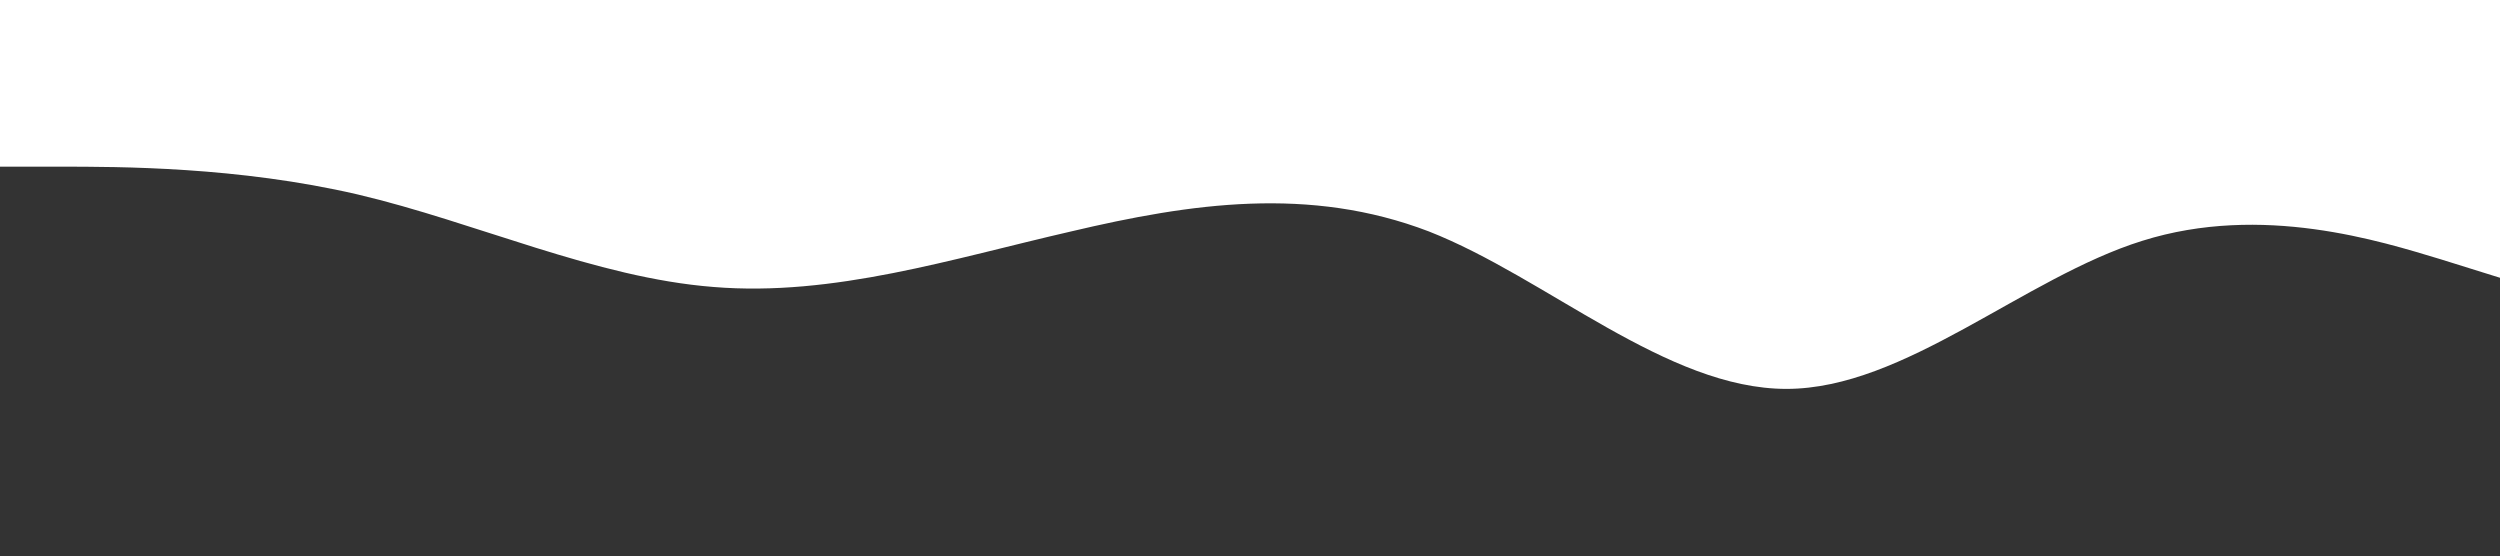 <svg width="1600" height="356" viewBox="0 0 1600 356" fill="none" xmlns="http://www.w3.org/2000/svg">
<rect x="0" y="0" width="1600" height="356" fill="#333333" stroke="none"/>
<g clip-path="url(#clip0)">
<path d="M1600 177.778L1561.89 165.889C1523.78 154.444 1447.78 130 1371.11 154.111C1295.22 177.778 1218.89 248.889 1143.33 248.889C1066.67 248.889 990 177.778 914.444 148.111C838.111 118.889 762.222 130 685.556 148.111C609.555 165.555 533.333 190 456.667 183.666C381 177.777 304.444 142.222 228.889 124.444C152.333 106.666 76.667 106.666 37.778 106.666L-0 106.666L-0 -0L38.111 -0C76.222 -0 152.222 -0 228.889 -0C304.778 -0 381.111 -0 456.667 -0C533.333 -0 610 -0 685.556 -0C761.889 -0 837.778 -0 914.444 -0C990.444 -0 1066.67 -0 1143.33 -0C1219 -0 1295.56 -0 1371.11 -0C1447.67 -0 1523.33 -0 1562.22 -0L1600 -0L1600 177.778Z" fill="white"/>
</g>
<defs>
<clipPath id="clip0">
<rect x="1600" y="355.556" width="1600" height="355.556" transform="rotate(-180 1600 355.556)" fill="white"/>
</clipPath>
</defs>
</svg>
